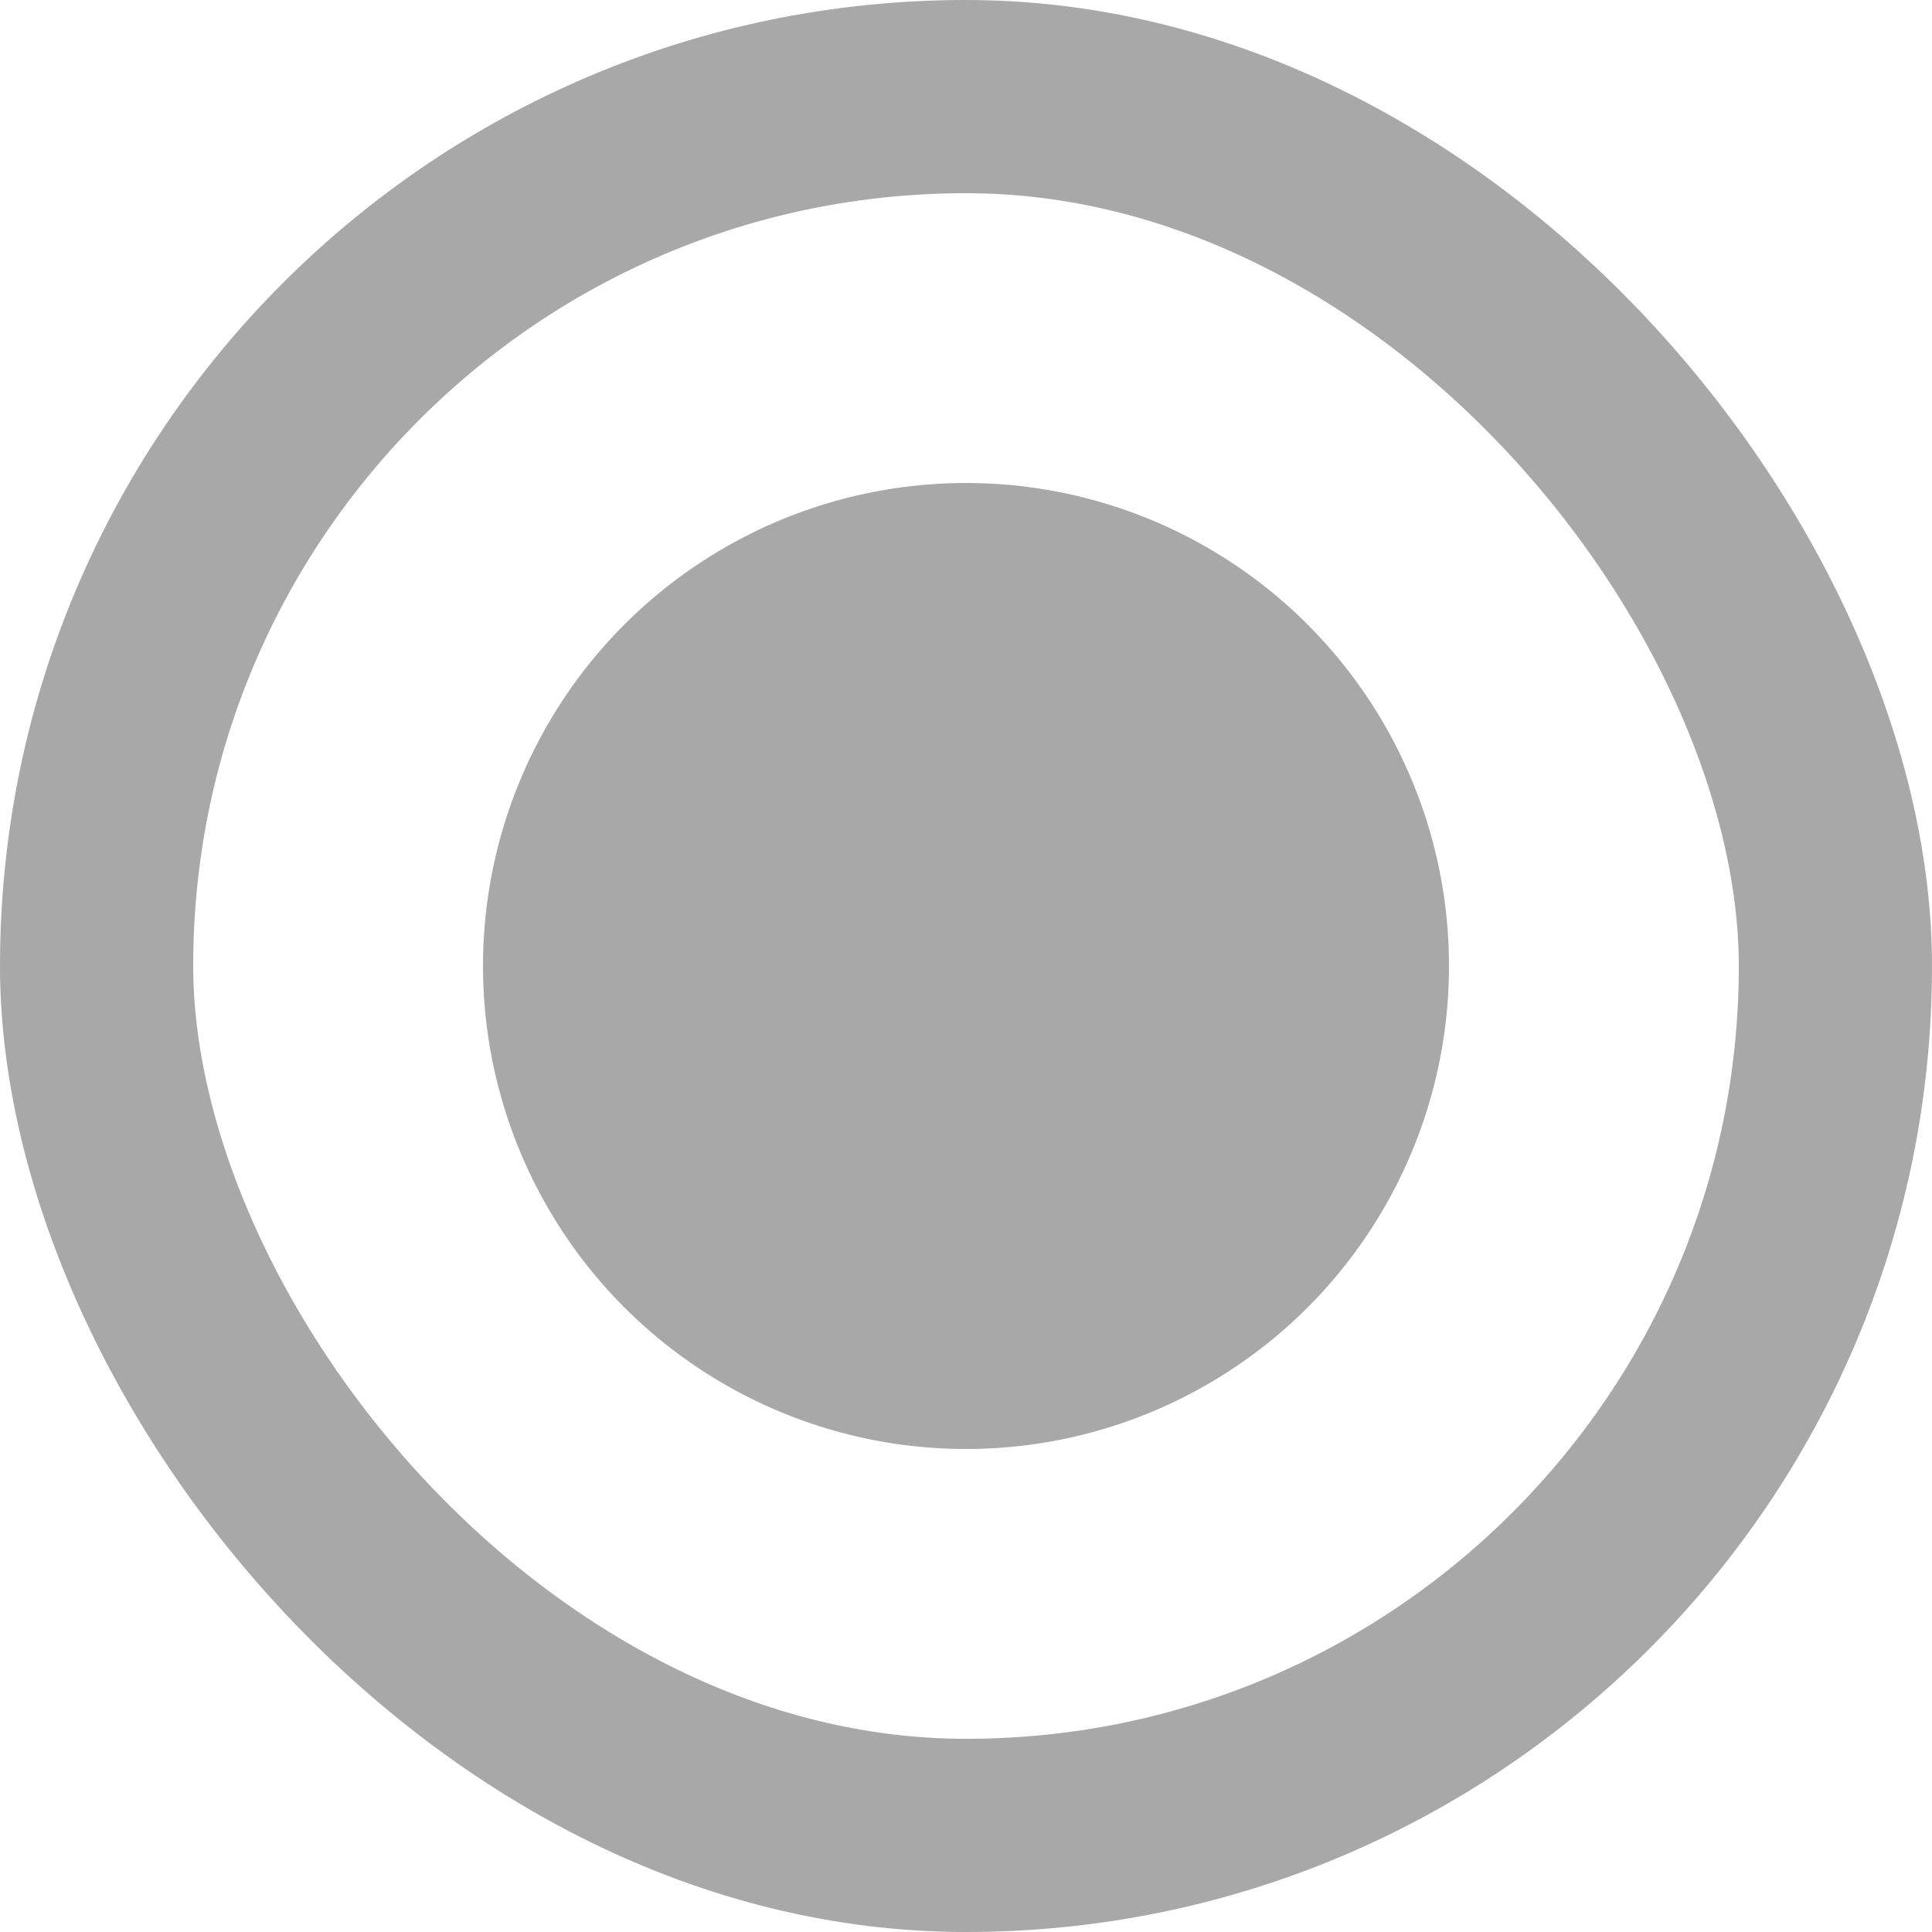 <svg xmlns="http://www.w3.org/2000/svg" fill="none" viewBox="0,0,20,20"><defs><clipPath id="b"><use href="#a"/></clipPath><rect rx="10" width="20" height="20" id="a" opacity=".38" fill="none" stroke-width="4" stroke="#1c1b1f"/><clipPath id="c"><path d="m0,0v20h20V0z"/></clipPath></defs><g><g><g><use href="#a" clip-path="url(#b)"/></g></g><g clip-path="url(#c)"><clipPath/><g><g><ellipse rx="5" ry="5" cx="10" cy="10" opacity=".38" fill="#1c1b1f"/></g></g></g></g></svg>
